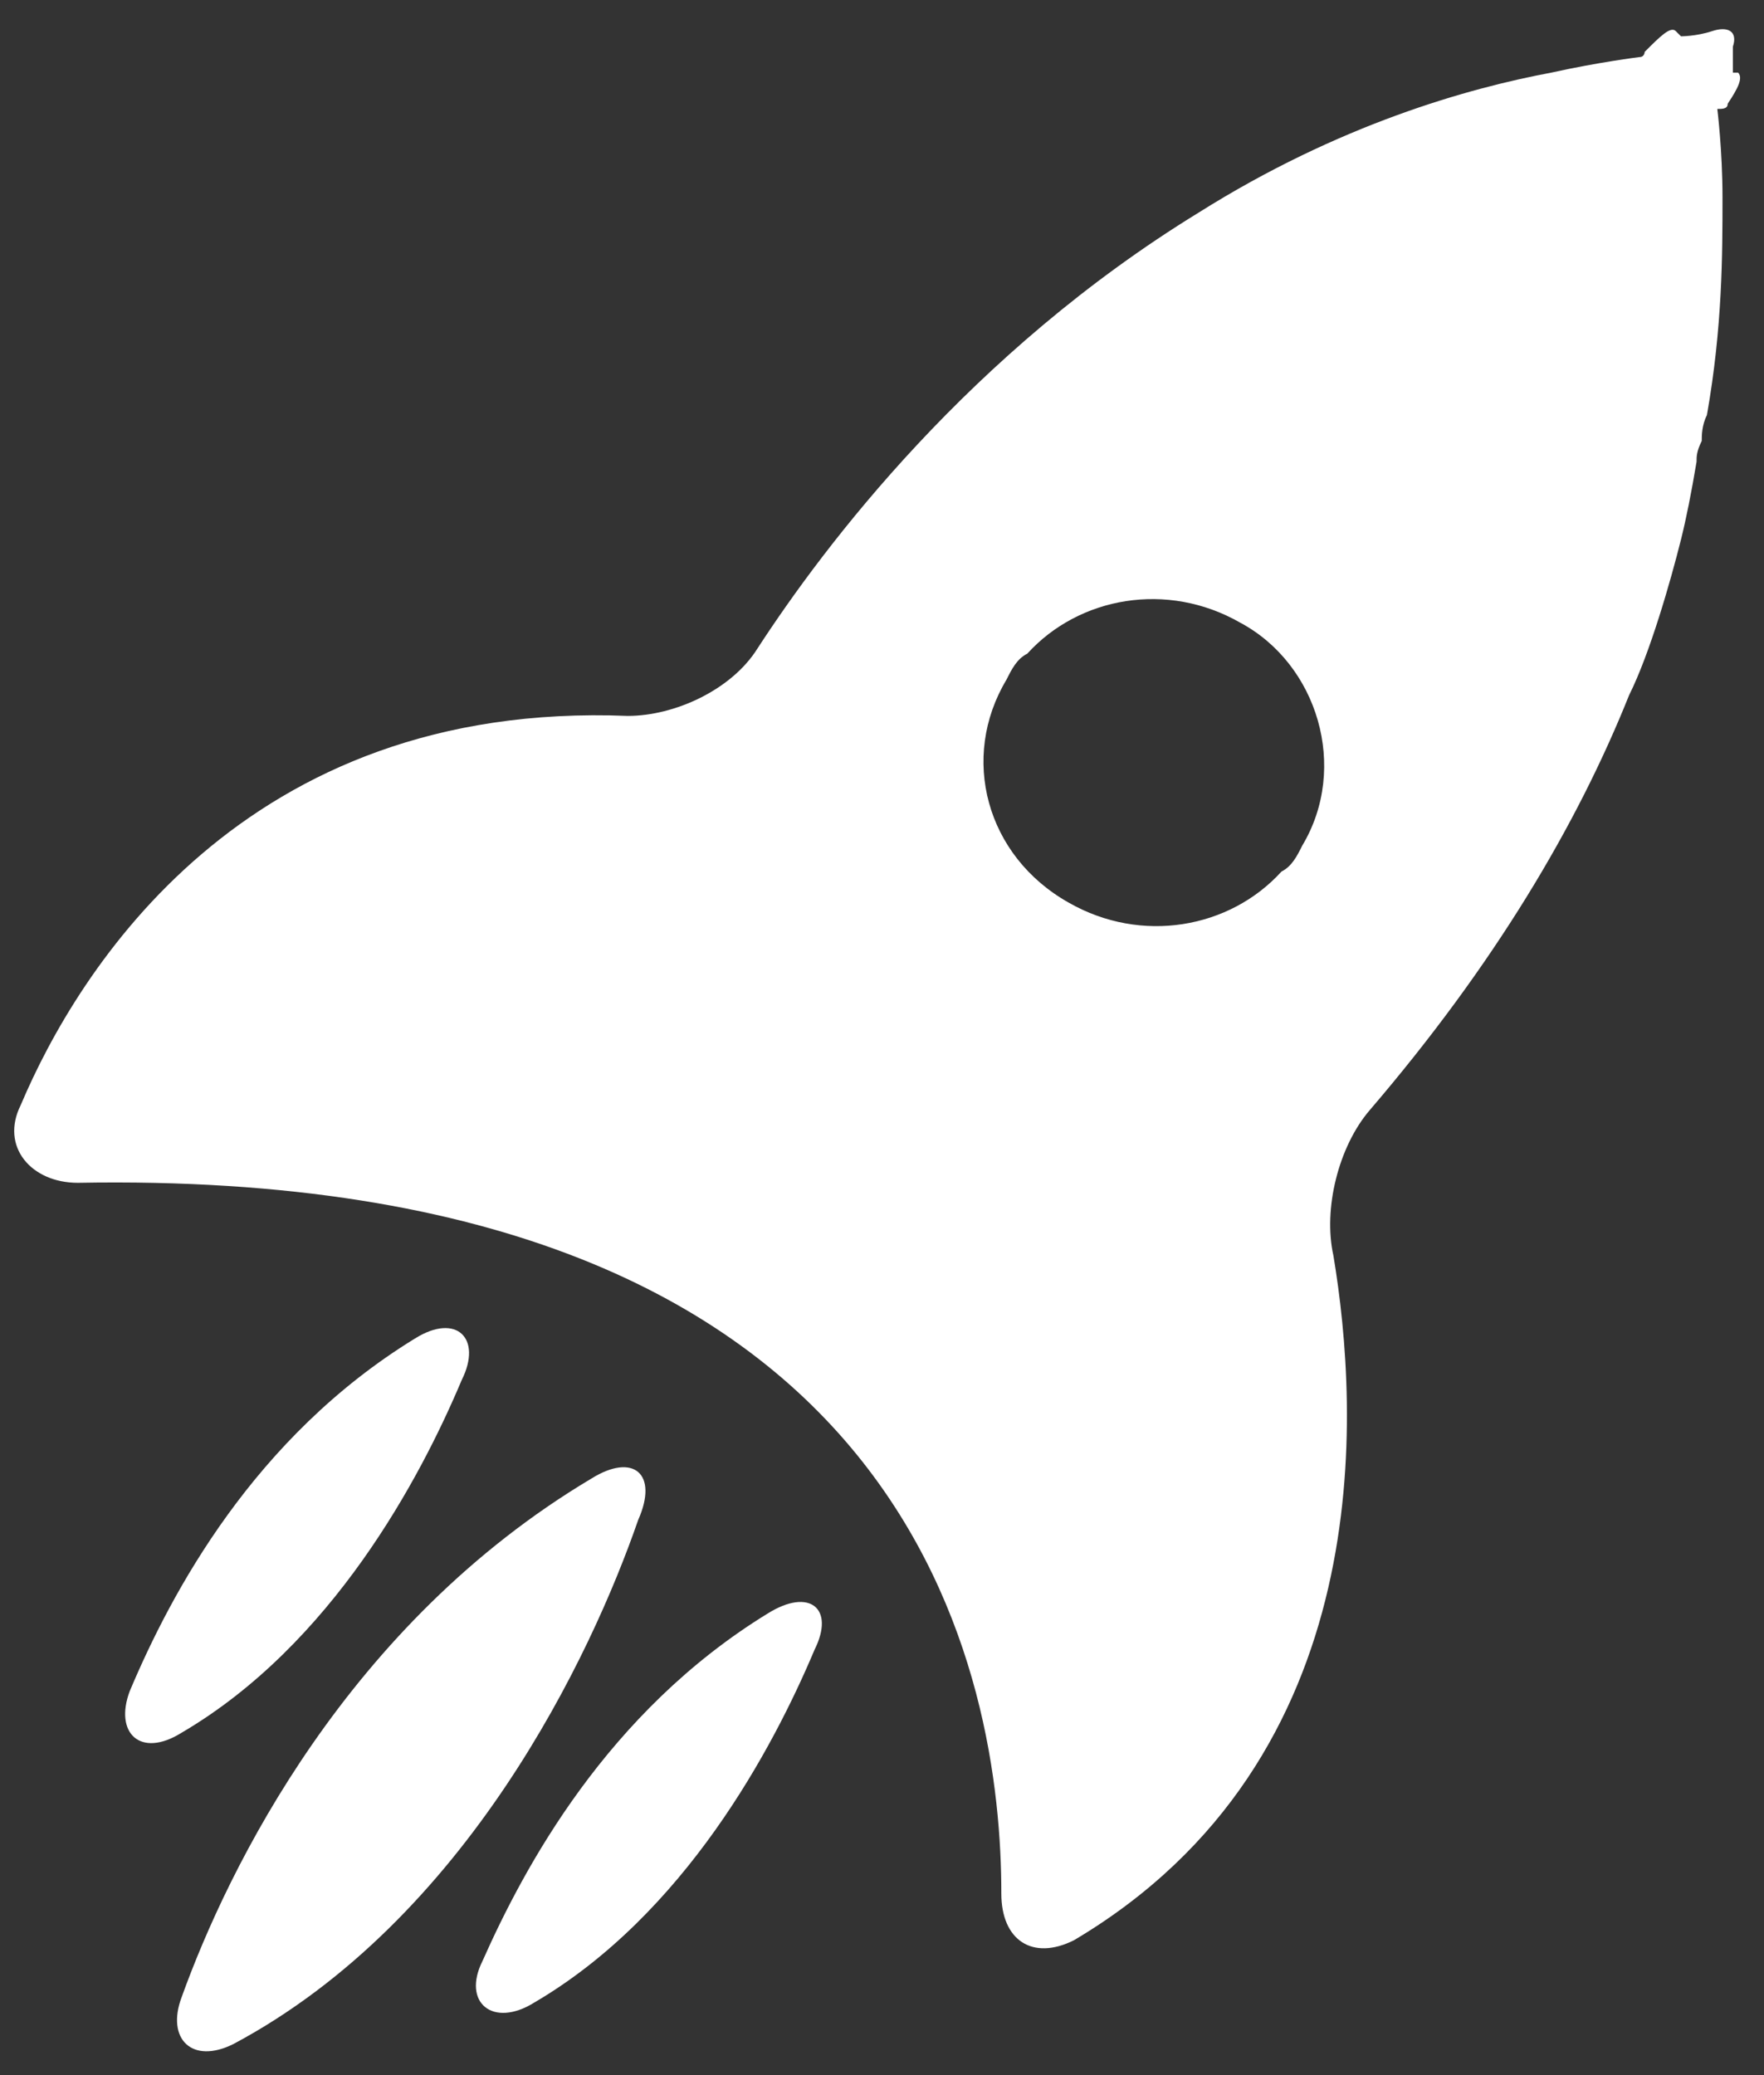 <?xml version="1.0" encoding="utf-8"?>
<!-- Generator: Adobe Illustrator 24.1.2, SVG Export Plug-In . SVG Version: 6.00 Build 0)  -->
<svg version="1.1" id="Layer_1" xmlns="http://www.w3.org/2000/svg" xmlns:xlink="http://www.w3.org/1999/xlink" x="0px" y="0px"
	 viewBox="0 0 34 40" style="enable-background:new 0 0 34 40;" xml:space="preserve">
<rect x="0" y="0" width="34" height="40" fill="#333333" stroke="none"/>
<style type="text/css">
	.st0{fill:#FFFFFF;}
</style>
<g>
	<g>
		<path class="st0" d="M33.3,2c0.2-0.3,0.3-0.5,0.2-0.6c0,0,0,0-0.1,0c0,0,0-0.3,0-0.5c0.1-0.3-0.1-0.4-0.4-0.3
			c-0.3,0.1-0.6,0.1-0.6,0.1l-0.1-0.1C32.2,0.5,32,0.7,31.7,1c0,0,0,0.1-0.1,0.1c0,0-0.8,0.1-1.7,0.3c-1.6,0.3-4.1,1-6.8,2.7
			c-4.4,2.7-7.2,6.4-8.5,8.4c-0.5,0.8-1.6,1.3-2.5,1.3c-7.4-0.3-10.6,4.9-11.7,7.5c-0.4,0.8,0.2,1.5,1.1,1.5
			c16.3-0.3,17.8,9.7,17.8,13.7c0,0.9,0.6,1.3,1.4,0.9c5.9-3.5,5.5-10.2,5-13.2c-0.2-0.9,0.1-2.1,0.7-2.8c2.4-2.8,4-5.5,5-8
			c0.4-0.8,0.8-2.2,1-3c0.1-0.4,0.2-0.9,0.3-1.5c0-0.1,0-0.2,0.1-0.4c0-0.1,0-0.3,0.1-0.5c0.3-1.7,0.3-3.1,0.3-4.2
			c0-0.9-0.1-1.7-0.1-1.7C33.2,2.1,33.3,2.1,33.3,2z M25.1,16.3c-0.1,0.2-0.2,0.4-0.4,0.5c-1,1.1-2.7,1.4-4.1,0.6
			c-1.6-0.9-2.1-2.8-1.2-4.3c0.1-0.2,0.2-0.4,0.4-0.5c1-1.1,2.7-1.4,4.1-0.6C25.4,12.8,26,14.8,25.1,16.3z M14.8,31.1
			c-3.1,1.9-4.7,4.9-5.5,6.7c-0.4,0.8,0.2,1.3,1,0.8c2.9-1.7,4.6-4.9,5.4-6.8C16.1,31,15.6,30.6,14.8,31.1z M11.4,28.5
			c-4.7,2.8-7,7.5-7.9,10c-0.3,0.8,0.2,1.3,1,0.9c4.5-2.4,6.9-7.5,7.8-10.1C12.7,28.4,12.2,28,11.4,28.5z M8.9,26.6
			c0.4-0.8-0.1-1.3-0.9-0.8c-3.1,1.9-4.7,4.9-5.5,6.8c-0.3,0.8,0.2,1.3,1,0.8C6.4,31.7,8.1,28.5,8.9,26.6z"/>
	</g>
</g>
</svg>
